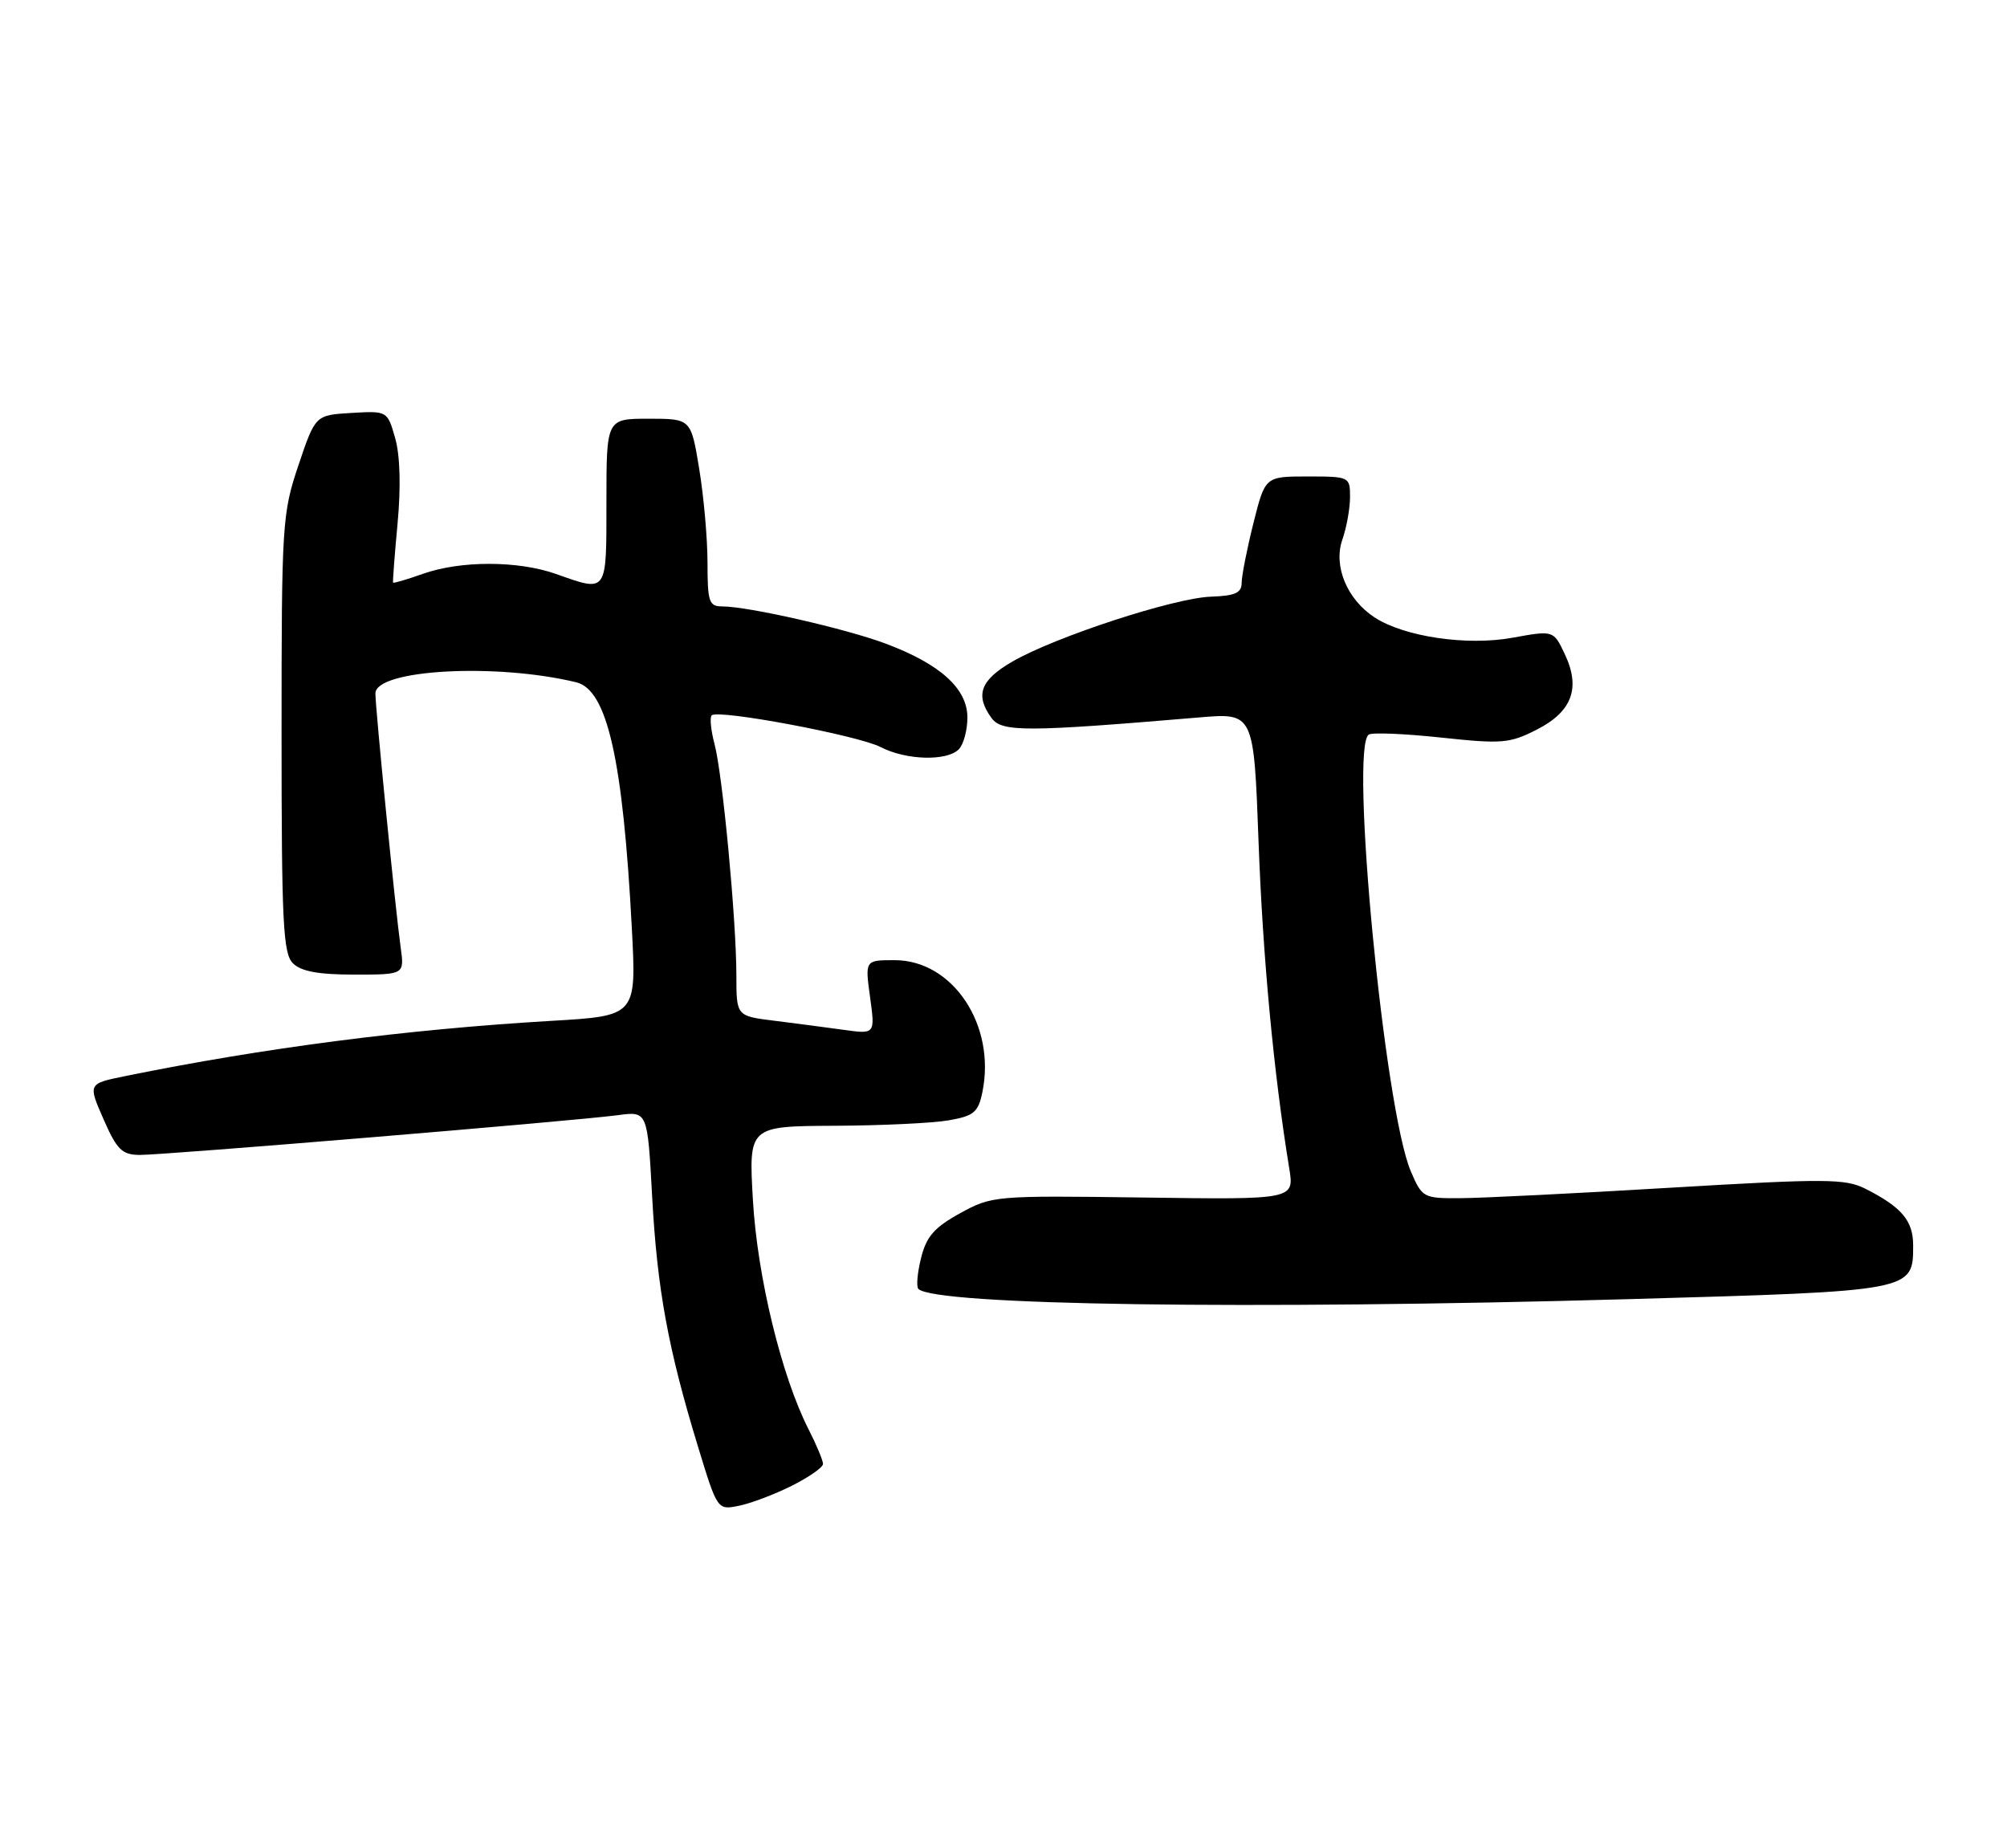 <?xml version="1.0" encoding="UTF-8" standalone="no"?>
<!DOCTYPE svg PUBLIC "-//W3C//DTD SVG 1.1//EN" "http://www.w3.org/Graphics/SVG/1.1/DTD/svg11.dtd" >
<svg xmlns="http://www.w3.org/2000/svg" xmlns:xlink="http://www.w3.org/1999/xlink" version="1.1" viewBox="0 0 278 256">
 <g >
 <path fill="currentColor"
d=" M 109.65 205.82 C 112.04 204.62 114.00 203.26 114.00 202.78 C 114.00 202.31 113.11 200.17 112.02 198.03 C 108.26 190.67 104.91 176.88 104.29 166.25 C 103.70 156.00 103.70 156.00 115.60 155.94 C 122.14 155.91 129.28 155.57 131.46 155.18 C 134.91 154.57 135.51 154.06 136.08 151.26 C 137.97 142.00 131.98 133.00 123.92 133.00 C 119.81 133.00 119.81 133.00 120.52 138.13 C 121.22 143.26 121.22 143.26 116.86 142.65 C 114.46 142.32 110.14 141.75 107.25 141.39 C 102.00 140.74 102.00 140.74 102.00 135.12 C 101.99 127.38 100.09 107.24 98.97 103.06 C 98.47 101.16 98.29 99.38 98.58 99.09 C 99.45 98.22 118.83 101.86 121.97 103.48 C 125.48 105.30 131.13 105.47 132.80 103.80 C 133.46 103.14 134.00 101.16 134.00 99.39 C 134.00 95.38 130.23 91.98 122.67 89.15 C 117.12 87.07 103.62 84.00 100.04 84.00 C 98.21 84.00 98.00 83.38 98.00 77.94 C 98.00 74.61 97.48 68.76 96.85 64.94 C 95.71 58.00 95.71 58.00 89.85 58.00 C 84.00 58.00 84.00 58.00 84.00 69.50 C 84.00 82.31 84.19 82.04 77.00 79.50 C 71.72 77.64 63.76 77.64 58.54 79.50 C 56.36 80.27 54.52 80.82 54.45 80.70 C 54.38 80.59 54.66 76.90 55.07 72.50 C 55.54 67.47 55.42 63.09 54.74 60.70 C 53.66 56.91 53.66 56.91 48.67 57.20 C 43.68 57.50 43.68 57.50 41.34 64.44 C 39.09 71.12 39.00 72.58 39.00 101.62 C 39.00 127.78 39.21 132.07 40.57 133.43 C 41.70 134.56 44.11 135.00 49.08 135.00 C 56.02 135.00 56.02 135.00 55.50 131.25 C 54.78 126.11 52.00 98.14 52.00 96.06 C 52.00 92.74 68.68 91.81 79.82 94.51 C 84.11 95.55 86.29 105.20 87.52 128.61 C 88.16 140.72 88.16 140.72 76.33 141.41 C 56.30 142.59 36.54 145.15 17.34 149.06 C 12.18 150.11 12.18 150.11 14.34 155.03 C 16.19 159.26 16.90 159.96 19.35 159.98 C 22.69 160.00 79.57 155.28 85.60 154.47 C 89.69 153.92 89.69 153.92 90.33 165.71 C 91.03 178.57 92.53 186.78 96.67 200.34 C 99.37 209.18 99.37 209.18 102.34 208.58 C 103.97 208.26 107.26 207.01 109.65 205.82 Z  M 225.45 179.96 C 265.14 178.84 265.00 178.86 265.00 172.50 C 265.00 169.09 263.41 167.21 258.40 164.67 C 255.60 163.26 252.95 163.24 231.40 164.52 C 218.25 165.31 205.14 165.96 202.26 165.97 C 197.16 166.00 196.99 165.91 195.42 162.25 C 191.76 153.71 186.92 103.40 189.60 101.75 C 190.10 101.44 194.61 101.63 199.64 102.17 C 208.05 103.07 209.12 102.98 212.88 101.06 C 217.78 98.56 218.98 95.28 216.72 90.55 C 215.18 87.31 215.18 87.31 209.49 88.34 C 203.16 89.49 194.49 88.20 190.38 85.51 C 186.58 83.02 184.67 78.40 185.93 74.77 C 186.52 73.08 187.00 70.42 187.00 68.85 C 187.00 66.04 186.92 66.00 181.12 66.00 C 175.24 66.00 175.24 66.00 173.62 72.46 C 172.73 76.01 172.00 79.72 171.99 80.71 C 171.99 82.13 171.10 82.53 167.74 82.65 C 162.65 82.82 146.19 88.20 140.25 91.63 C 135.79 94.20 135.02 96.28 137.35 99.47 C 138.78 101.42 142.15 101.40 166.09 99.38 C 173.67 98.73 173.67 98.73 174.33 116.62 C 174.91 132.47 176.42 148.63 178.58 161.84 C 179.28 166.17 179.28 166.17 158.38 165.88 C 137.76 165.60 137.41 165.63 132.98 168.06 C 129.41 170.03 128.31 171.29 127.58 174.26 C 127.07 176.31 126.90 178.23 127.21 178.54 C 129.48 180.81 173.05 181.44 225.45 179.96 Z "/>
</g>
</svg>